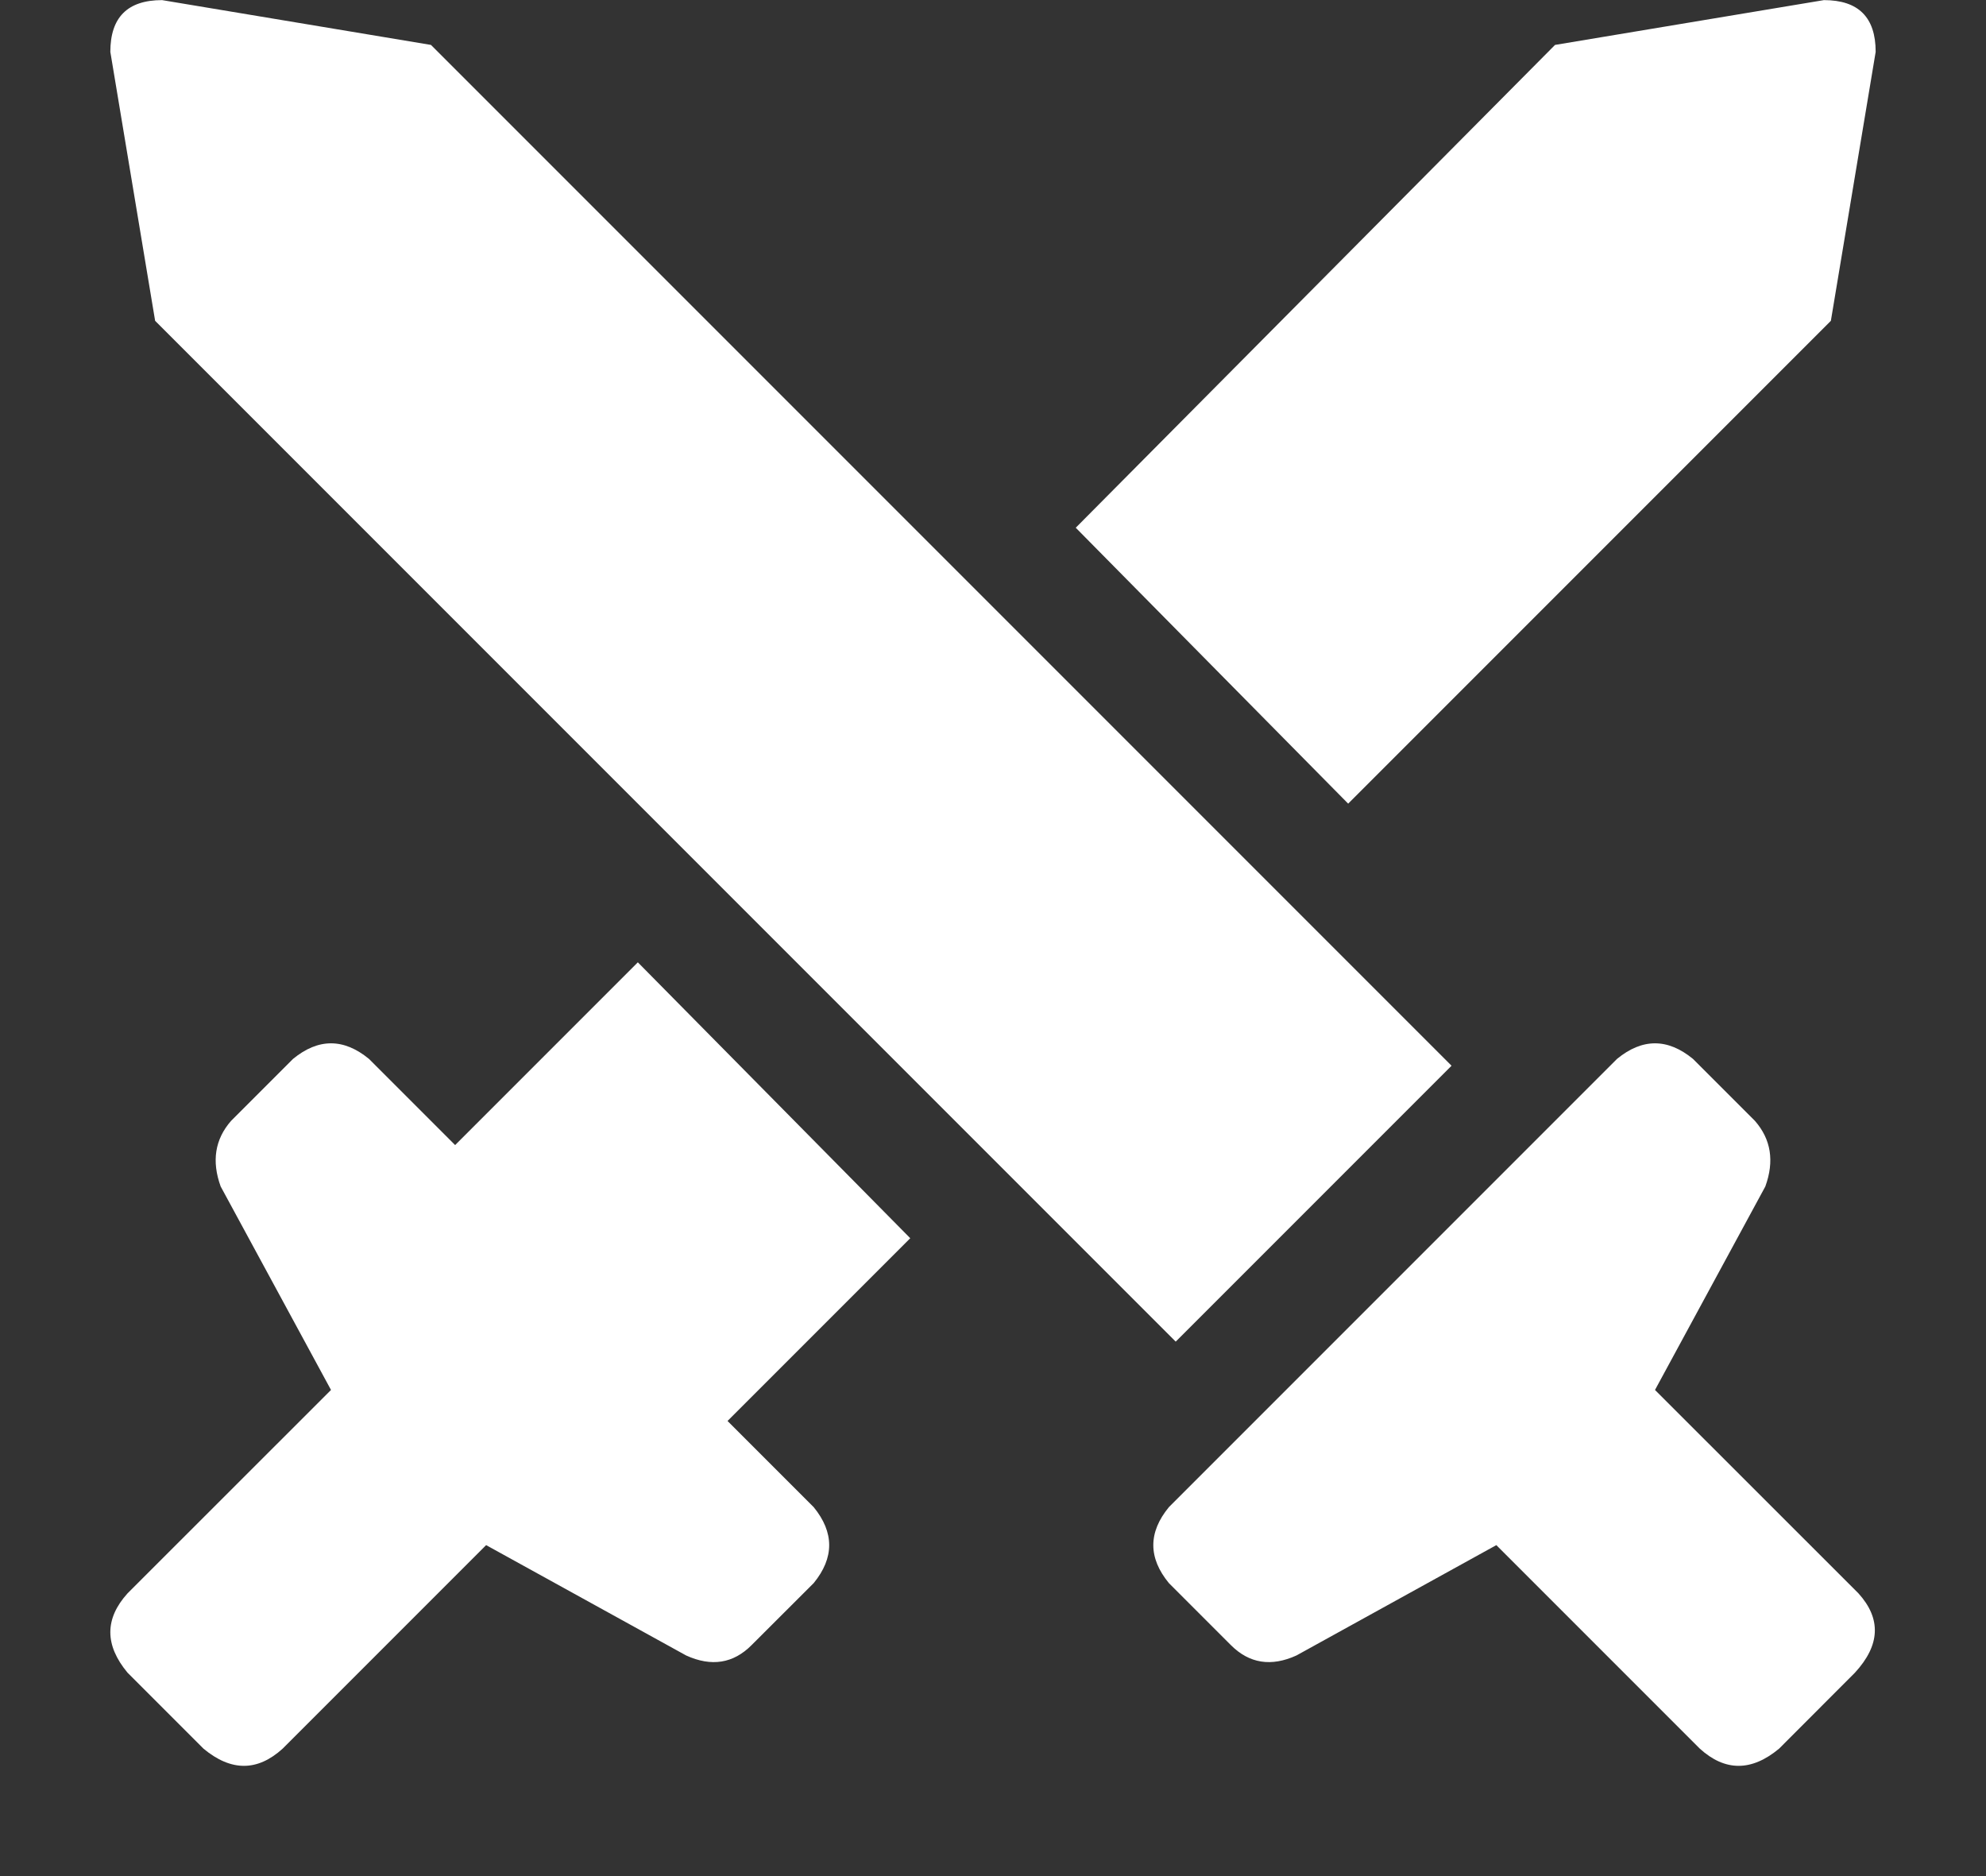 <svg
    xmlns="http://www.w3.org/2000/svg"
    width="18"
    height="17"
    viewBox="0 0 18 17"
    fill="currentColor"
    class="text-cNeutral-25 size-5"
    color="#fff"
>
    <rect x="0" y="0" width="18" height="17" fill="#333333" stroke="none"/>
    <path
        d="M10.656 12.157L1.406 2.907L1 0.47C1 0.157 1.156 0.001 1.469 0.001L3.906 0.407L13.156 9.657L10.656 12.157ZM16.844 14.438C17.052 14.668 17.042 14.907 16.812 15.157L16.125 15.845C15.875 16.053 15.635 16.053 15.406 15.845L13.562 14.001L11.75 15.001C11.521 15.105 11.323 15.074 11.156 14.907L10.594 14.345C10.406 14.116 10.406 13.886 10.594 13.657L14.656 9.595C14.885 9.407 15.115 9.407 15.344 9.595L15.906 10.157C16.052 10.324 16.083 10.522 16 10.751L15 12.595L16.844 14.438ZM16.594 2.907L12.219 7.282L9.75 4.782L14.094 0.407L16.531 0.001C16.844 0.001 17 0.157 17 0.47L16.594 2.907ZM5.781 8.72L8.25 11.22L6.594 12.876L7.375 13.657C7.562 13.886 7.562 14.116 7.375 14.345L6.812 14.907C6.646 15.074 6.448 15.105 6.219 15.001L4.406 14.001L2.562 15.845C2.333 16.053 2.094 16.053 1.844 15.845L1.156 15.157C0.948 14.907 0.948 14.668 1.156 14.438L3 12.595L2 10.751C1.917 10.522 1.948 10.324 2.094 10.157L2.656 9.595C2.885 9.407 3.115 9.407 3.344 9.595L4.125 10.376L5.781 8.72Z"
        fill="currentColor"
    ></path>
</svg>